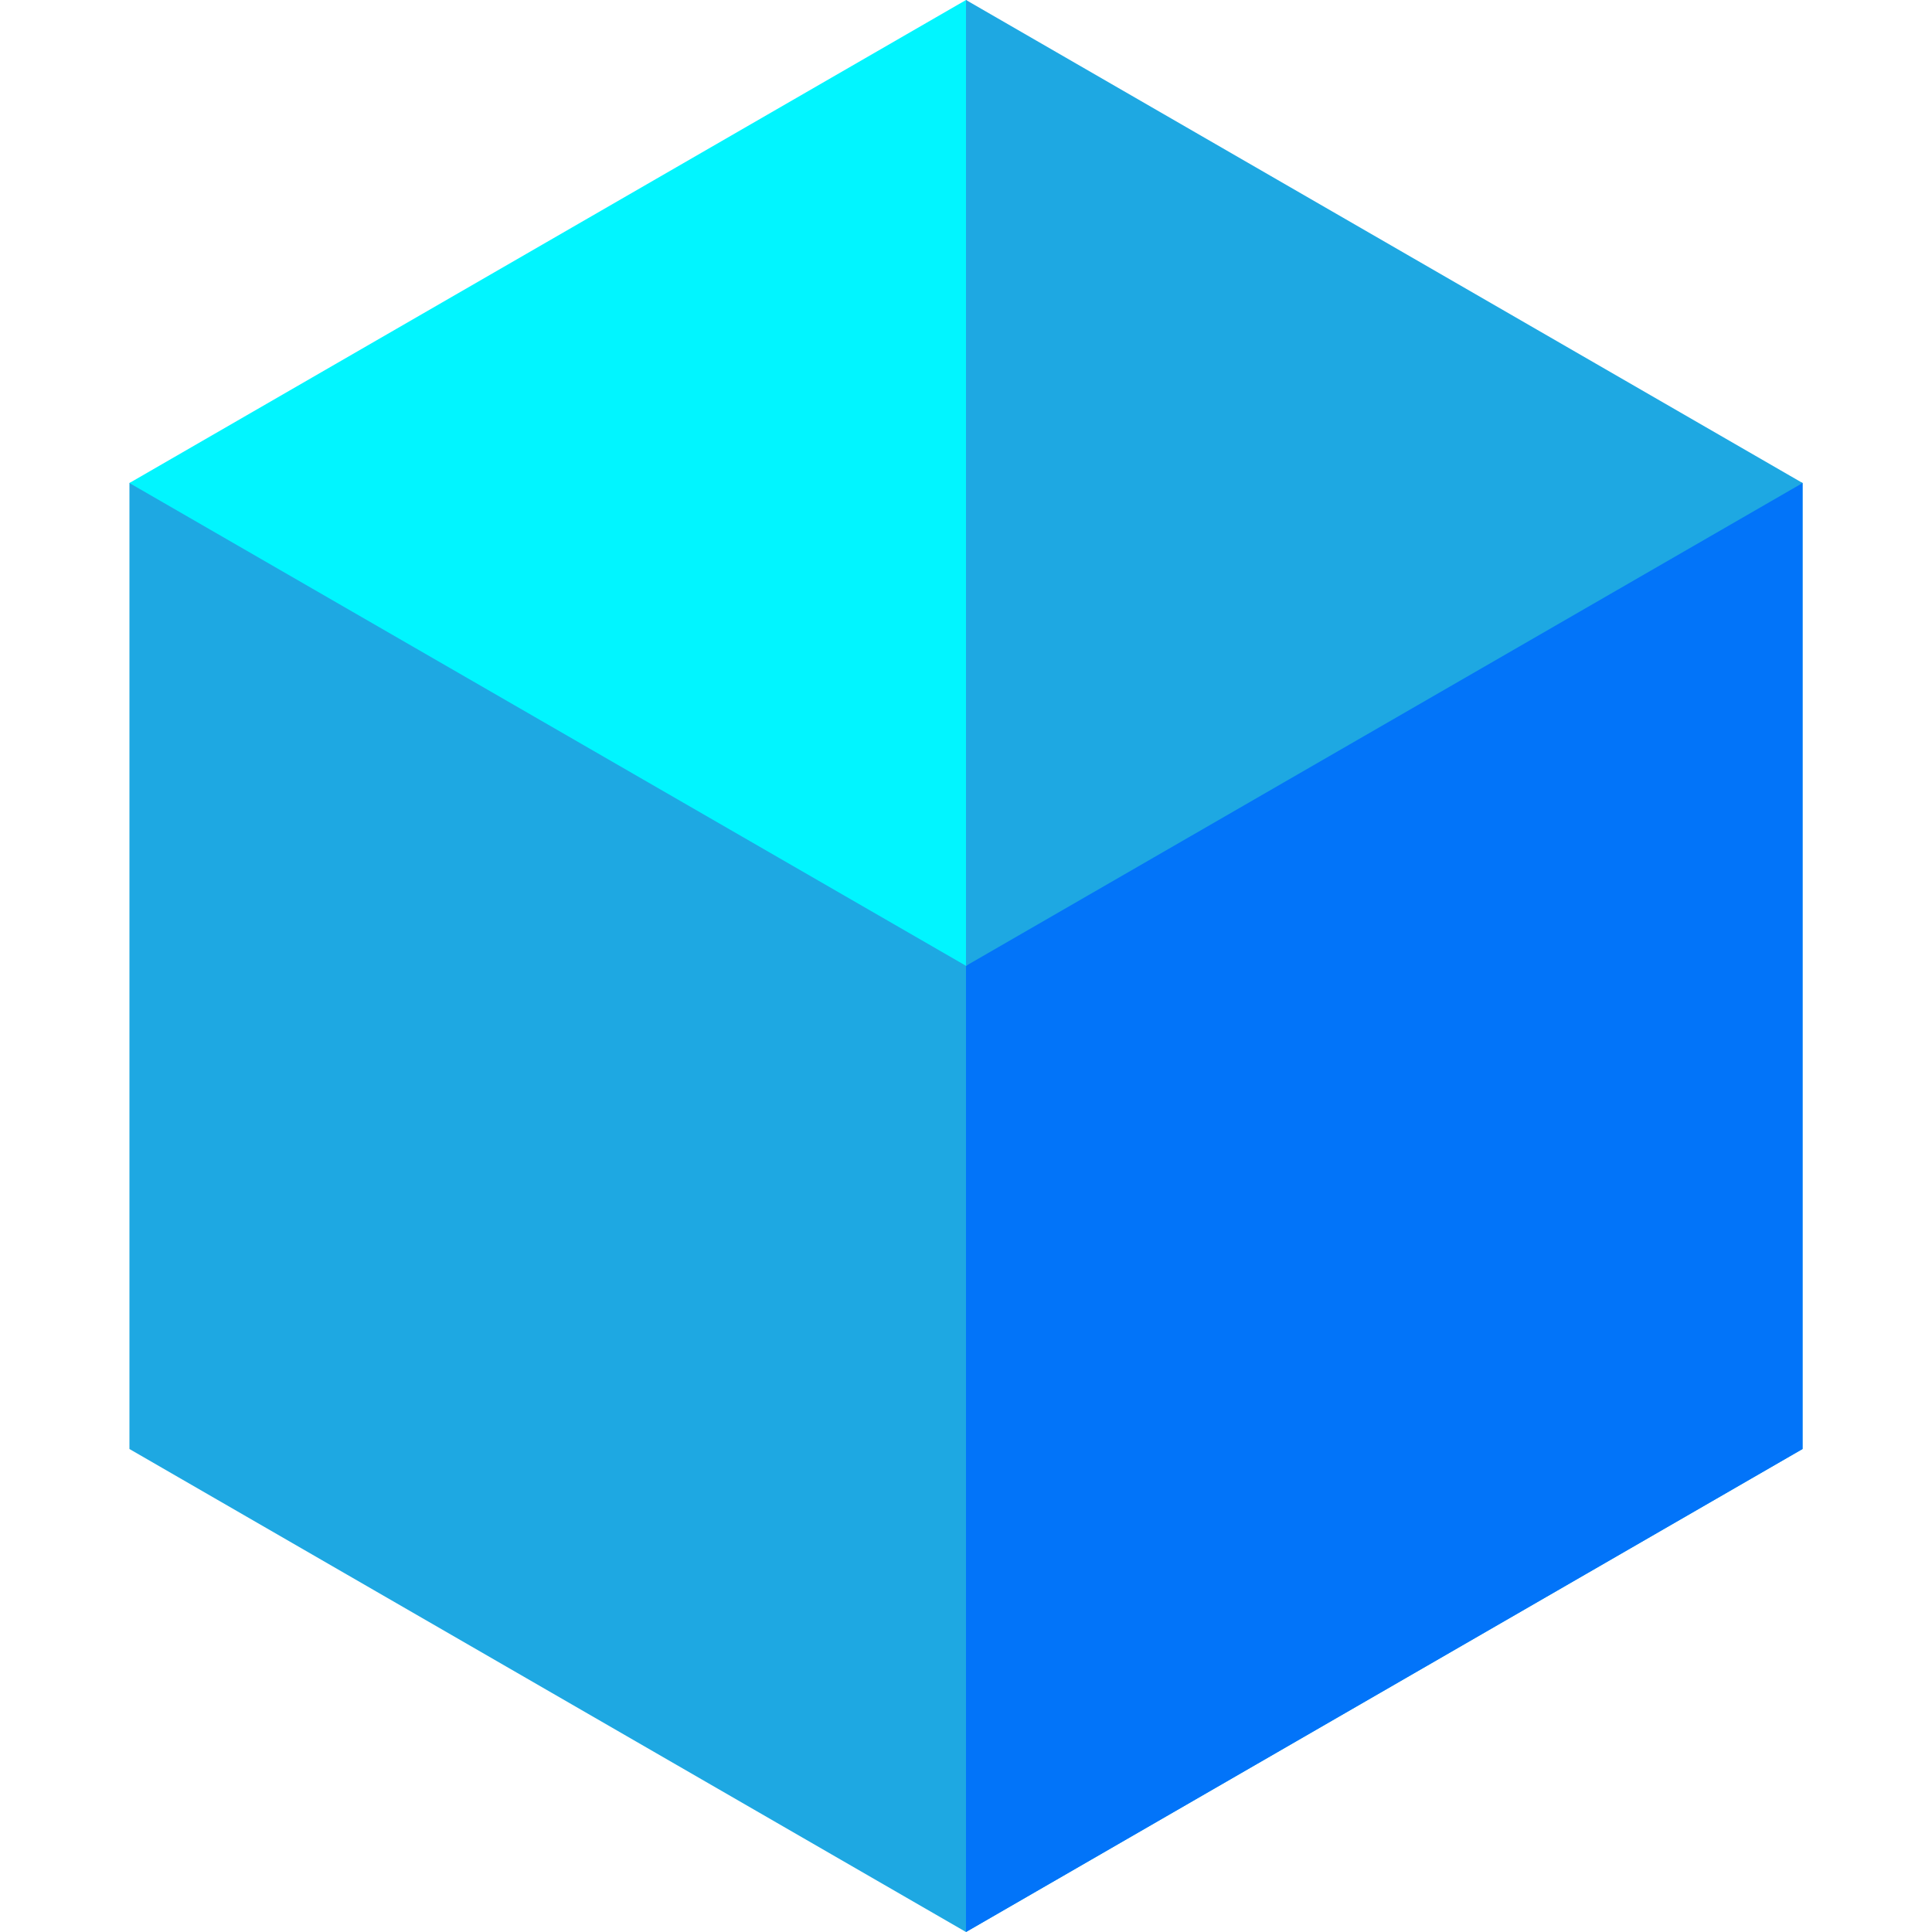 <?xml version="1.0"?>
<svg xmlns="http://www.w3.org/2000/svg" xmlns:xlink="http://www.w3.org/1999/xlink" xmlns:svgjs="http://svgjs.com/svgjs" version="1.1" width="512" height="512" x="0" y="0" viewBox="0 0 512 512" style="enable-background:new 0 0 512 512" xml:space="preserve" class=""><g><g xmlns="http://www.w3.org/2000/svg"><path d="m52.237 123.342-17.935 4.658v256l221.698 128 221.698-128v-256l-17.935-4.658z" fill="#1ea8e2" data-original="#00b3fe" style=""/><path d="m256 123.342v388.658l221.698-128v-256l-17.935-4.658z" fill="#0274f9" data-original="#0274f9" style=""/><path d="m420.698 128-164.698 127.951-221.698-127.941v-.01l221.698-128z" fill="#01f5ff" data-original="#01f5ff" style="" class=""/><path d="m477.698 128v.01l-221.698 127.941v-255.951z" fill="#1ea8e2" data-original="#00b3fe" style=""/></g></g></svg>

